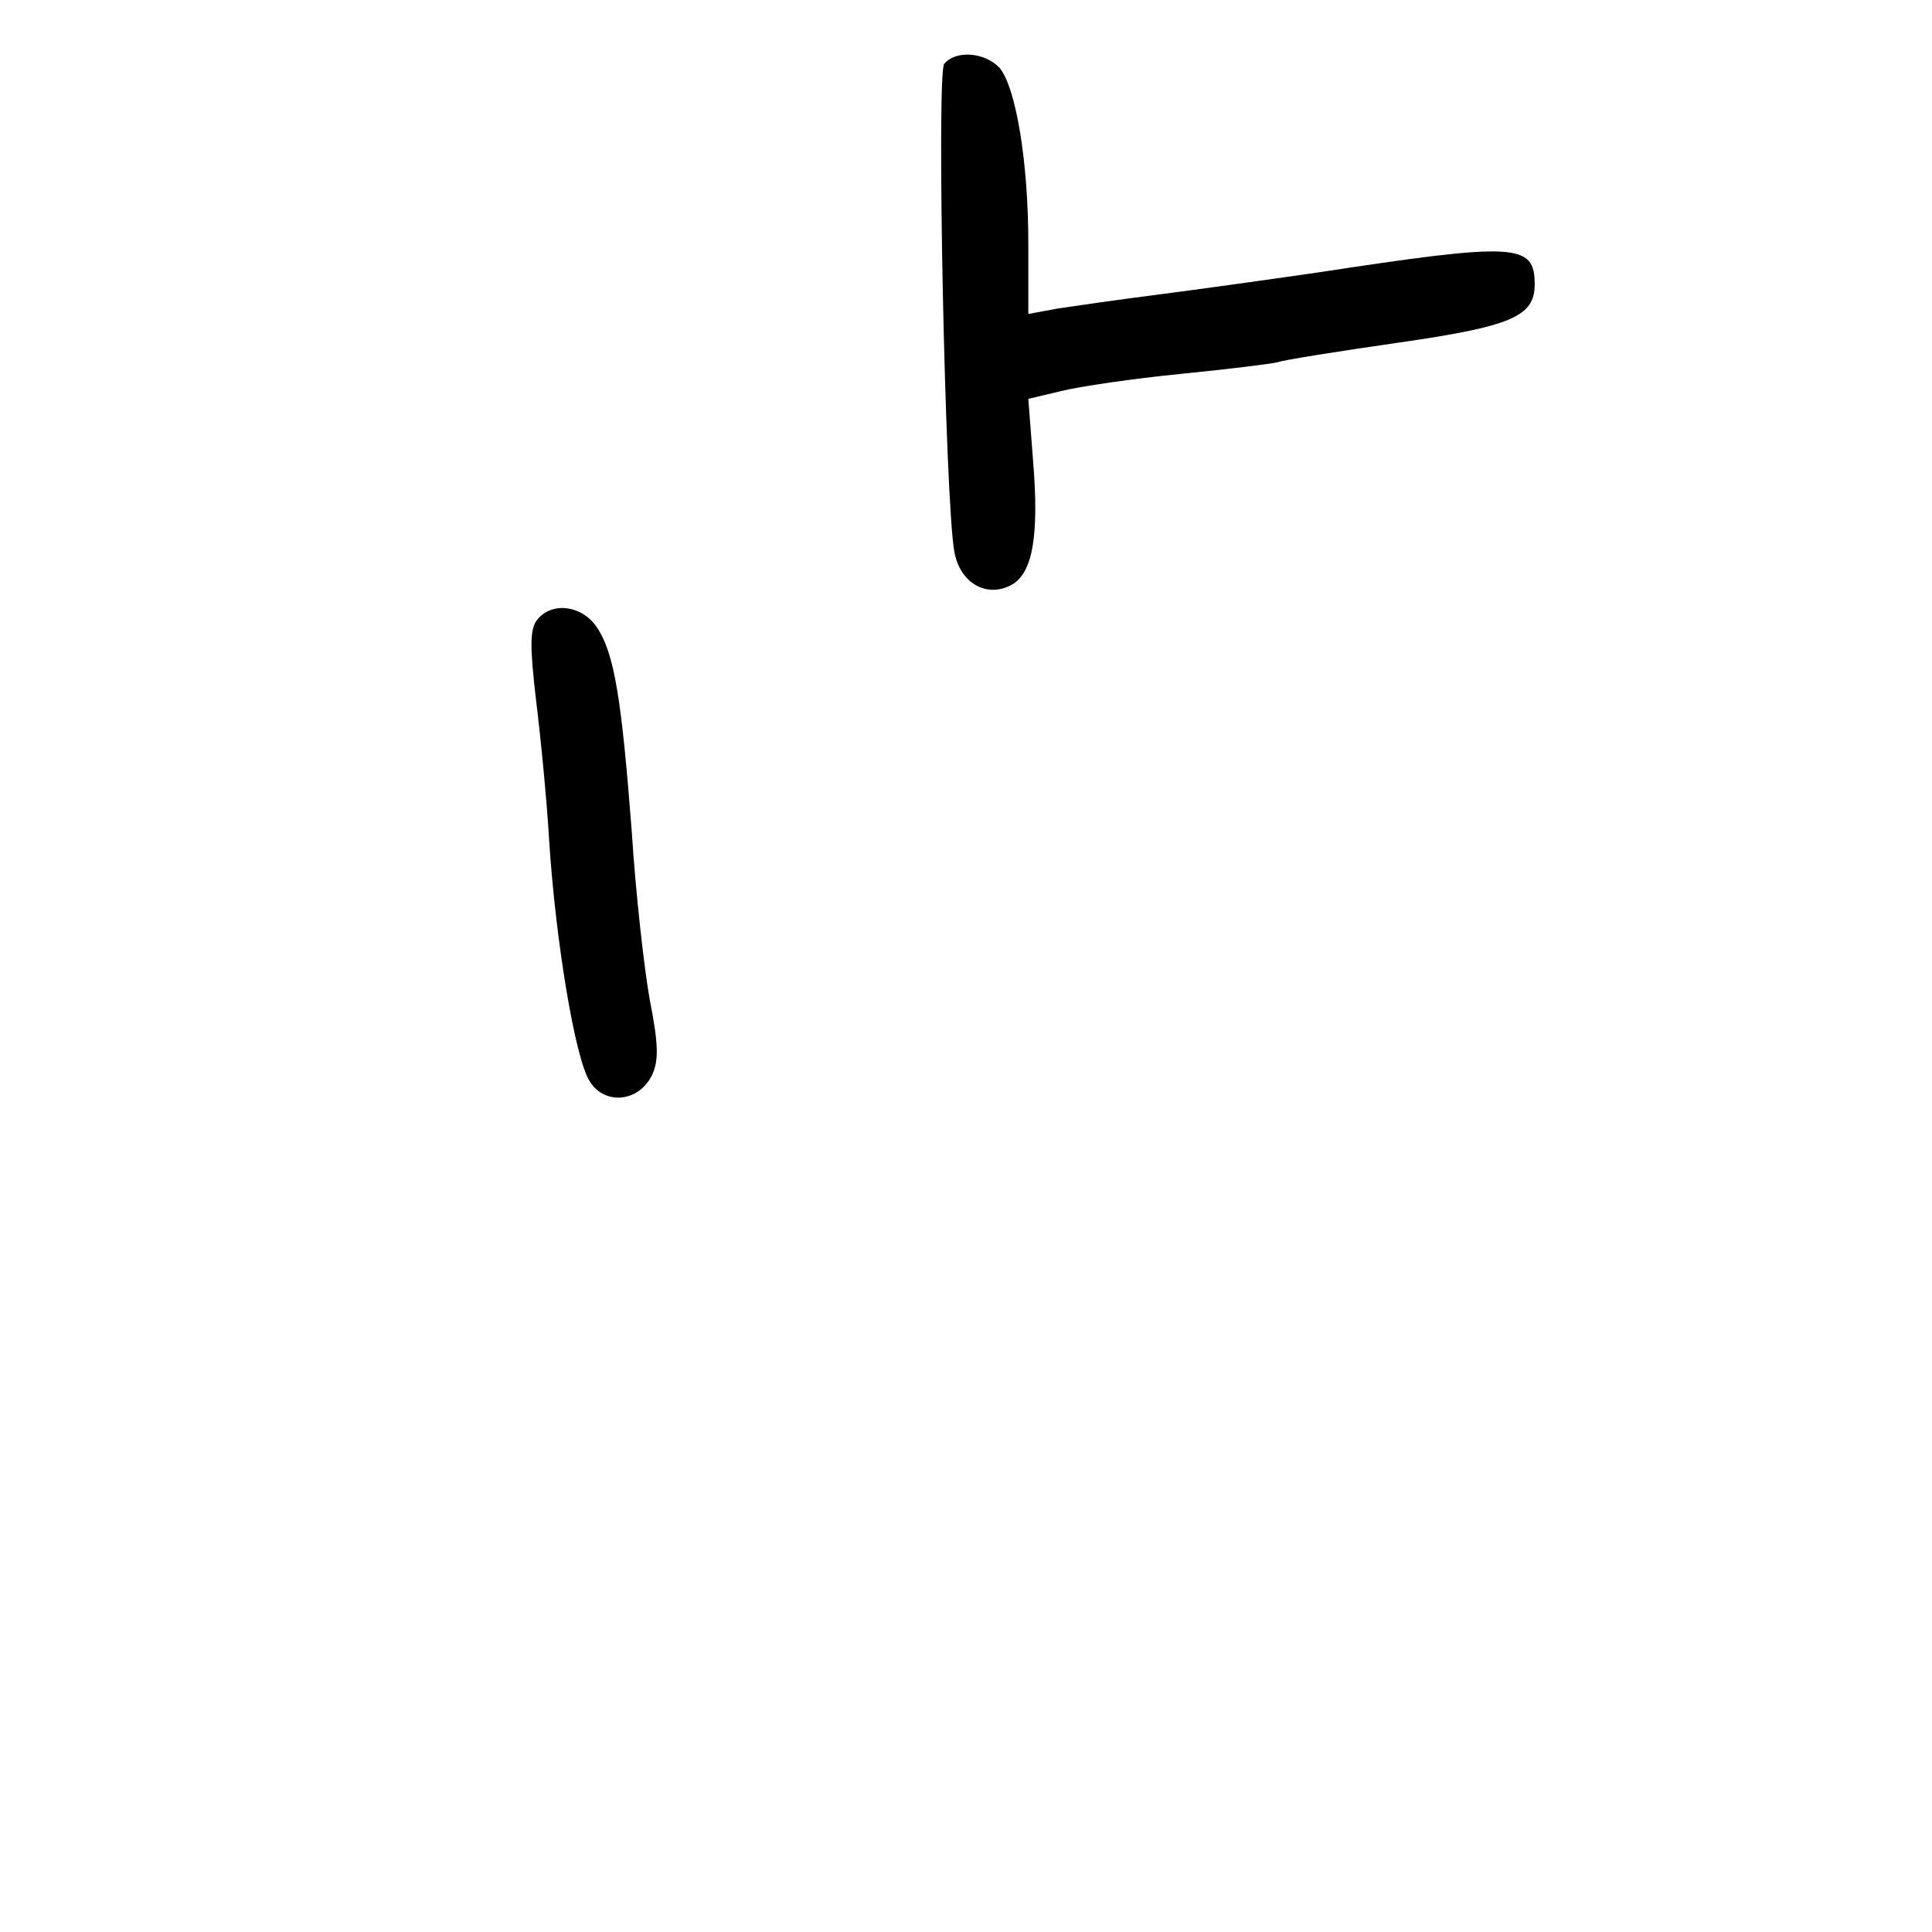<?xml version="1.0" standalone="no"?>
<!DOCTYPE svg PUBLIC "-//W3C//DTD SVG 20010904//EN"
 "http://www.w3.org/TR/2001/REC-SVG-20010904/DTD/svg10.dtd">
<svg version="1.0" xmlns="http://www.w3.org/2000/svg"
 width="248pt" height="248pt" viewBox="0 0 248 248"
 preserveAspectRatio="xMidYMid meet">
<g transform="translate(0,248) scale(0.1,-0.1)"
fill="#000000" stroke="none">
<path d="M1212 2398 c-10 -13 1 -559 13 -626 7 -40 41 -60 73 -43 28 15 36 64
28 161 l-6 78 42 10 c24 6 93 16 153 22 61 6 117 13 125 15 8 3 78 14 154 25
147 21 176 34 176 75 0 53 -24 54 -280 15 -69 -10 -163 -23 -210 -29 -47 -6
-102 -14 -122 -17 l-38 -7 0 90 c0 106 -16 201 -37 226 -19 20 -56 23 -71 5z"/>
<path d="M690 1685 c-10 -12 -10 -34 -2 -103 6 -48 14 -130 17 -182 8 -125 33
-279 52 -308 19 -31 63 -27 80 8 9 19 8 41 -3 97 -7 39 -18 136 -23 215 -13
169 -22 229 -45 263 -19 28 -57 33 -76 10z"/>
</g>
</svg>
